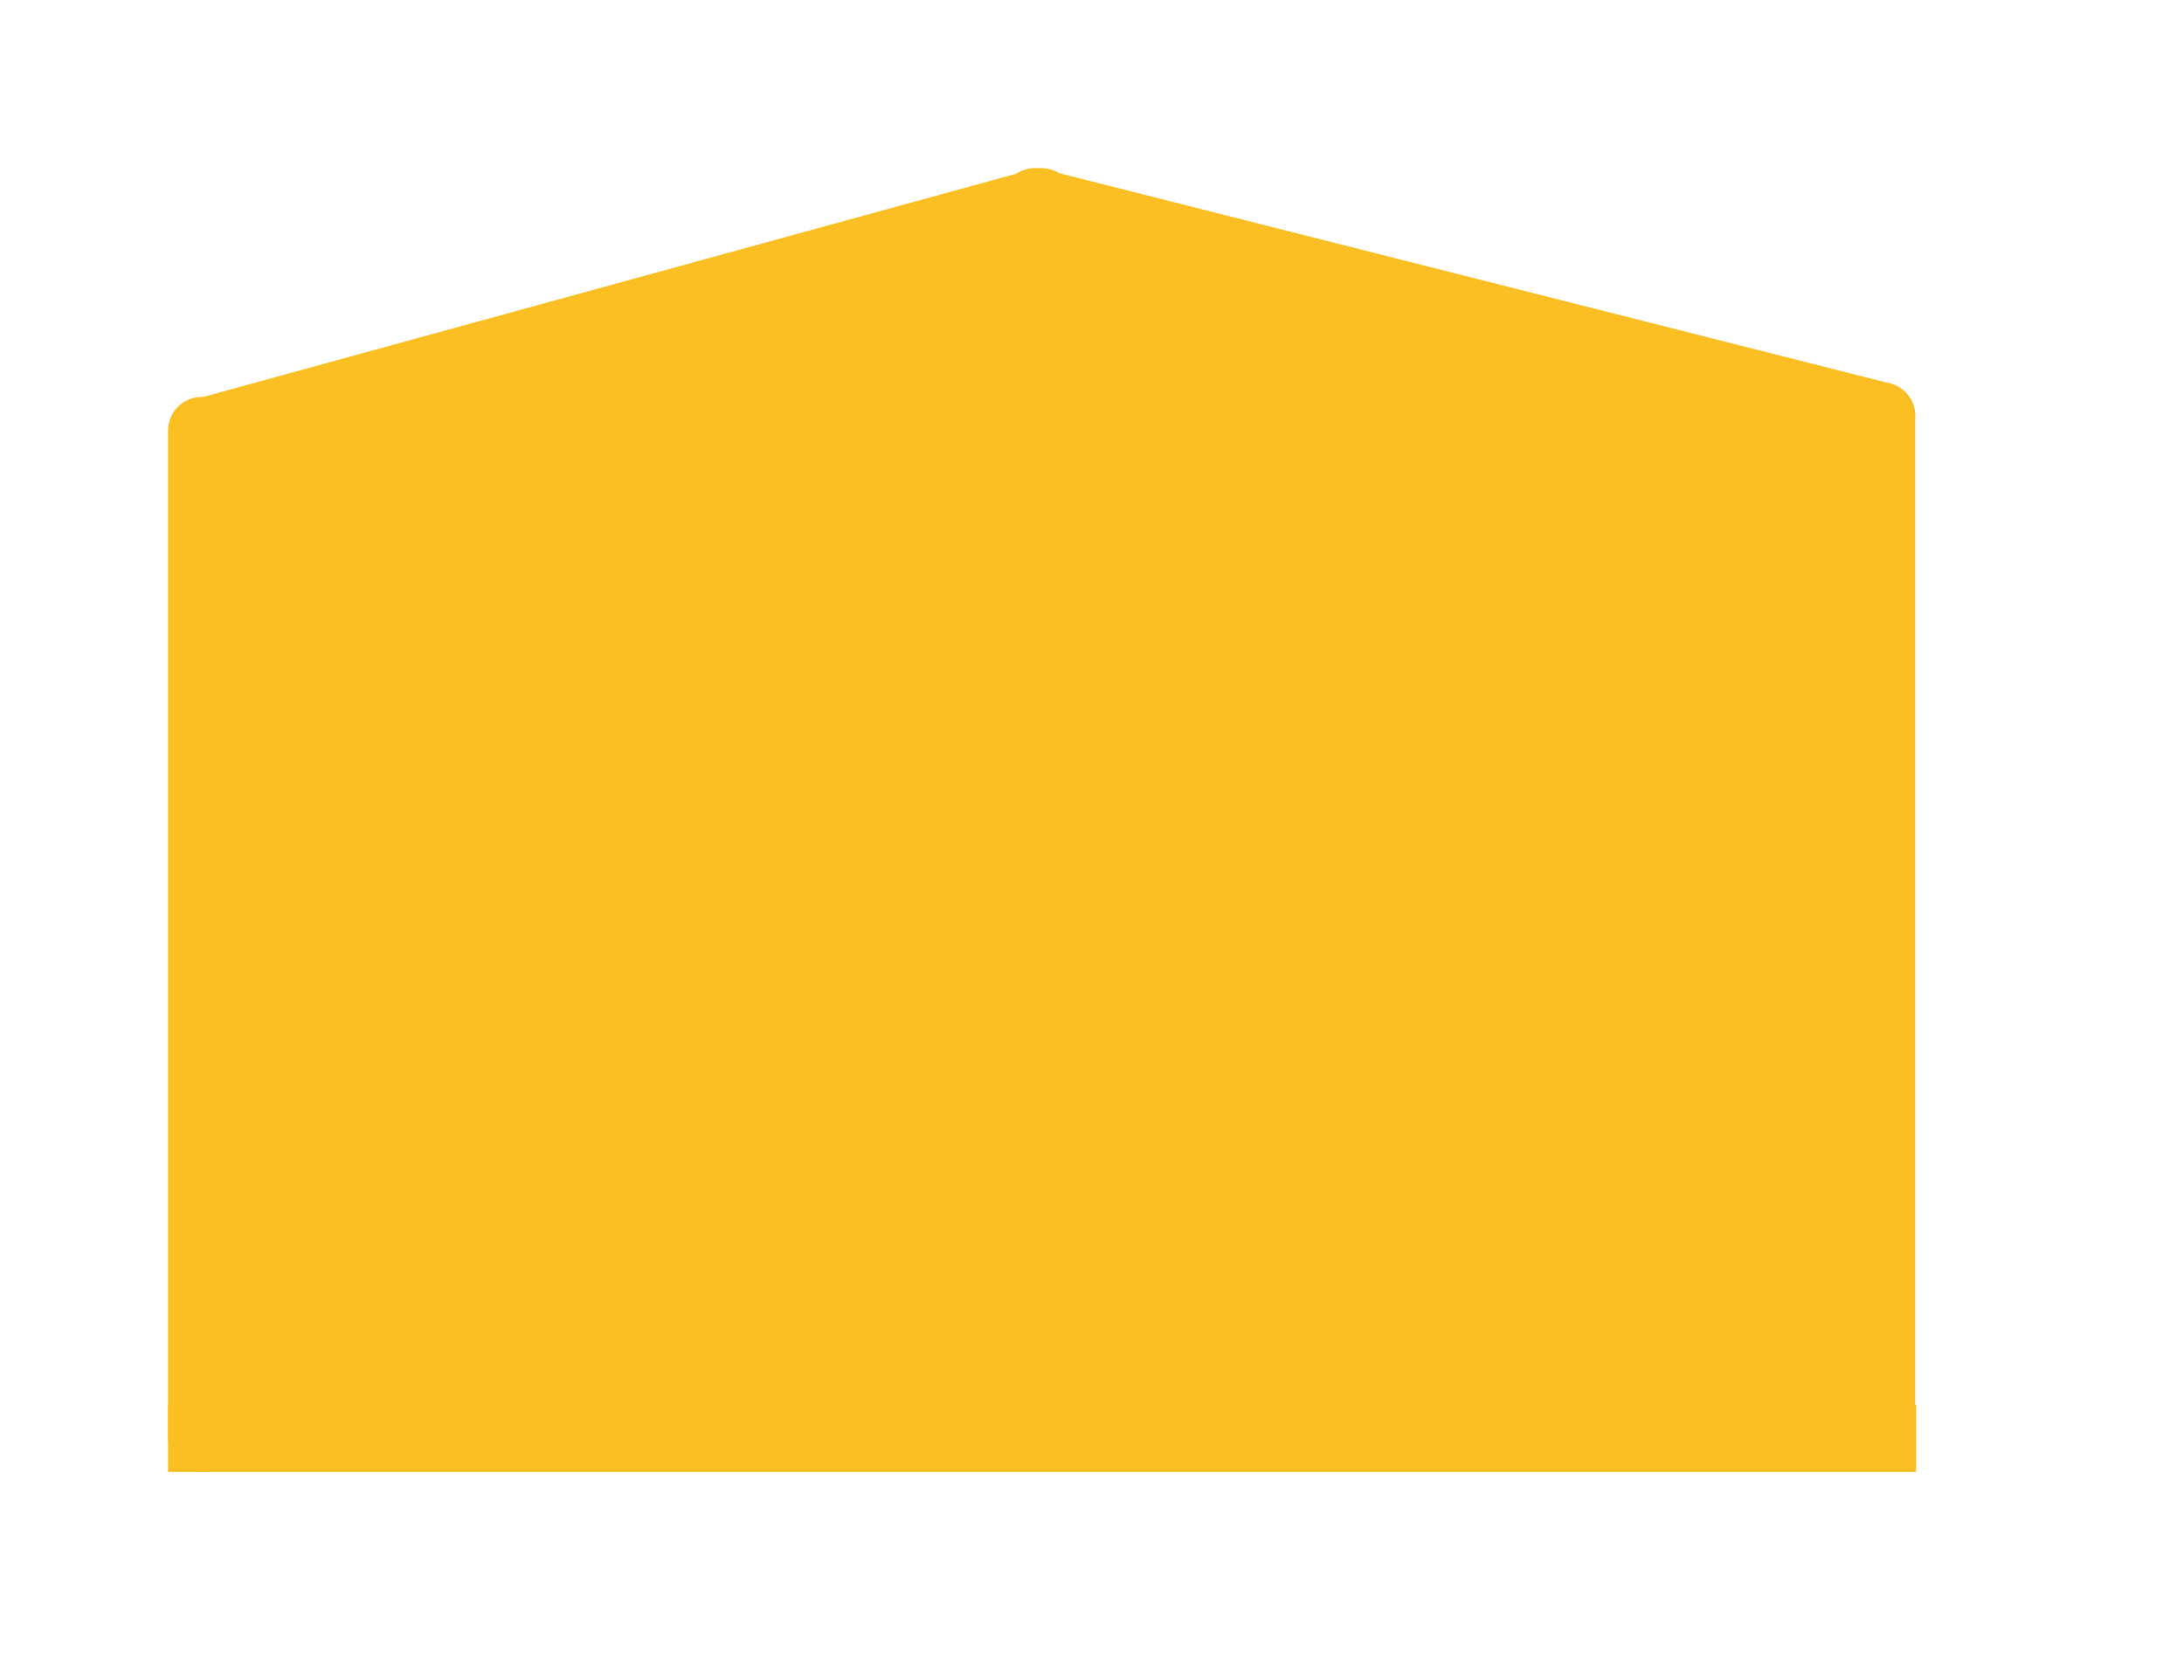 <svg xmlns="http://www.w3.org/2000/svg" width="65" height="50" viewBox="0 0 17.198 13.229">
    <g stroke="#fbbf24">
        <path d="M1.588 11.326h13.236v0" fill="#3b82f6" stroke-width=".529" stroke-linecap="square"/>
        <path d="M14.817 11.213V3.275M1.588 11.326V3.39" fill="#3b82f6" stroke-width=".529" stroke-linecap="round"/>
        <path d="M1.639 3.389L8.2 1.588" fill="#3b82f6" stroke-width=".529" stroke-linecap="round"
              stroke-linejoin="bevel"/>
        <path d="M8.15 1.588l6.667 1.687" fill="#3b82f6" stroke-width=".529" stroke-linecap="round"
              stroke-linejoin="round"/>
        <path d="M1.588 11.326V3.39L8.2 1.588l6.617 1.687.007 8.051z" fill="#fbbf24" stroke-width=".265"/>
    </g>
</svg>
